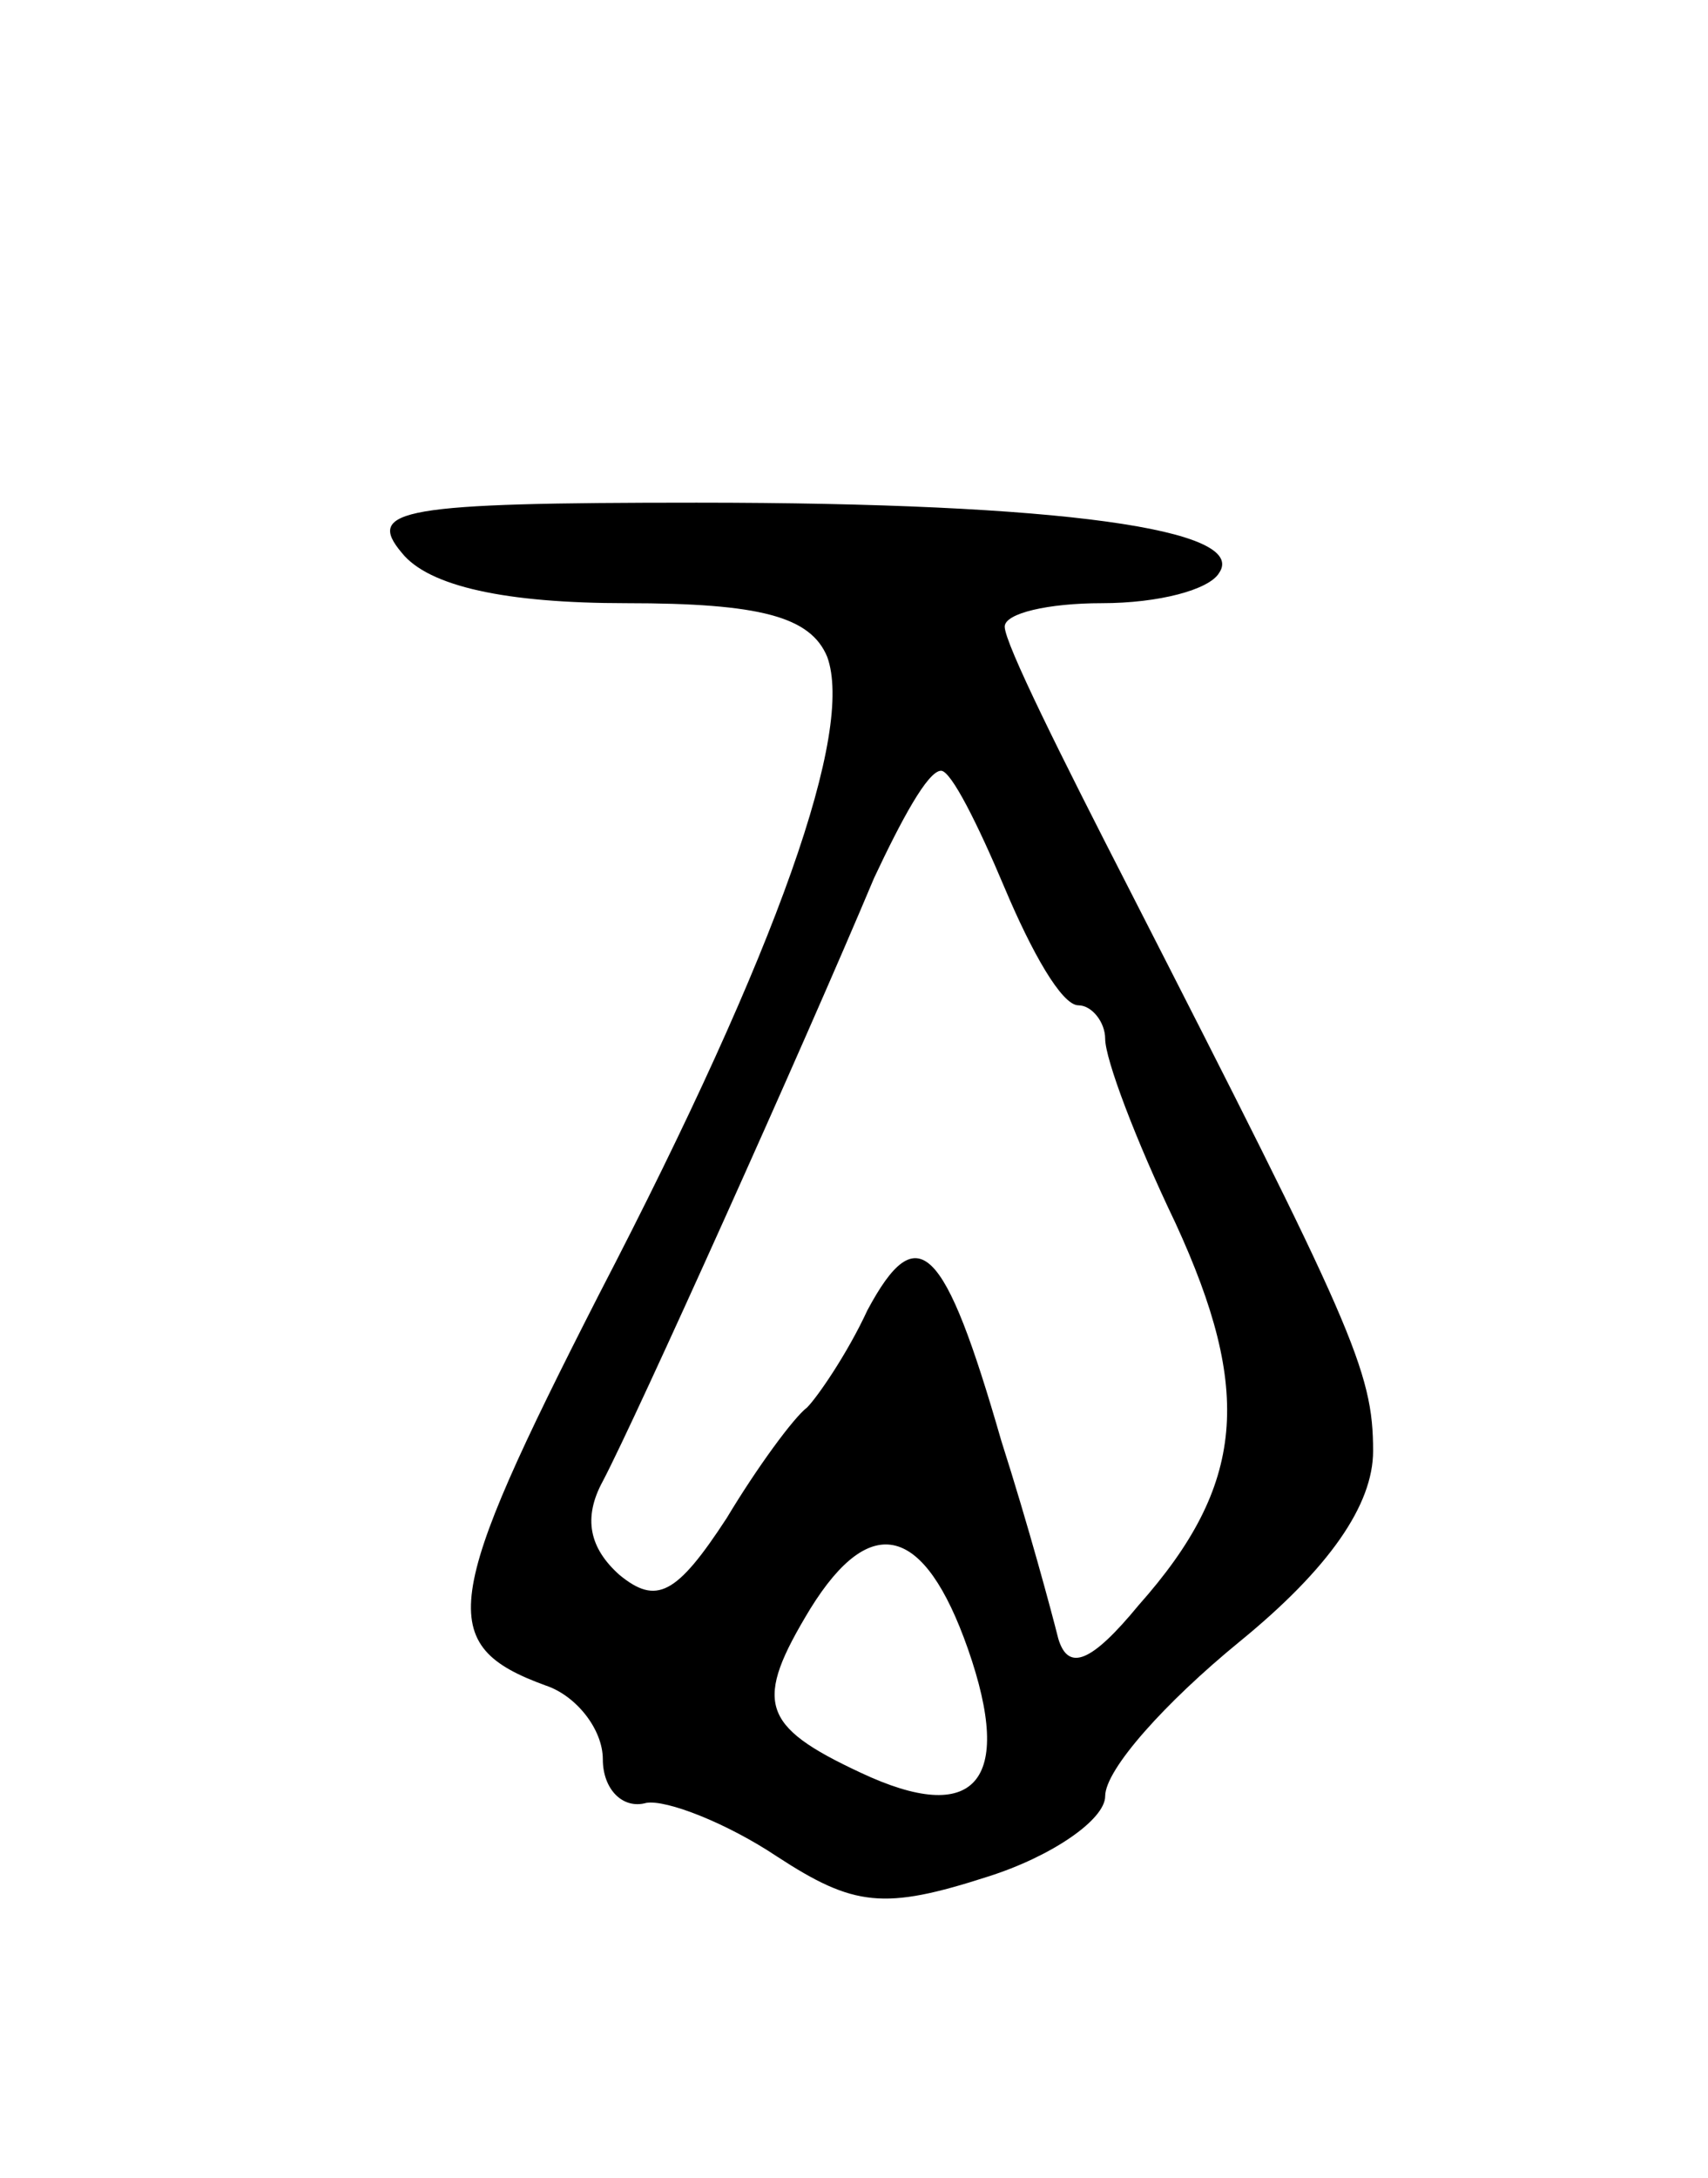 <svg version="1.0" xmlns="http://www.w3.org/2000/svg"
 width="51pt" height="65pt" viewBox="0 0 51 65"
 preserveAspectRatio="xMidYMid meet">
<g transform="translate(0,65) scale(0.1,-0.1)"
fill="#000000" stroke="none">
<path d="M120 485 c8 -10 31 -15 67 -15 40 0 55 -4 60 -16 8 -22 -14 -86 -68
-190 -47 -92 -49 -105 -16 -117 9 -3 17 -13 17 -22 0 -9 6 -15 13 -13 6 1 24
-6 39 -16 23 -15 32 -16 63 -6 19 6 35 17 35 24 0 8 18 28 40 46 27 22 40 41
40 57 0 24 -6 37 -73 168 -20 39 -37 73 -37 78 0 4 13 7 29 7 17 0 32 4 35 9
9 13 -47 21 -156 21 -88 0 -99 -2 -88 -15z m180 -100 c8 -19 17 -35 22 -35 4
0 8 -5 8 -10 0 -6 9 -30 21 -55 23 -50 21 -78 -11 -114 -14 -17 -21 -20 -24
-10 -2 8 -9 34 -17 59 -17 59 -25 67 -40 39 -6 -13 -15 -26 -18 -29 -4 -3 -15
-18 -24 -33 -15 -23 -21 -26 -32 -17 -9 8 -11 17 -5 28 10 19 60 130 81 180 8
17 16 32 20 32 3 0 11 -16 19 -35z m-11 -227 c14 -40 2 -53 -32 -37 -30 14
-32 21 -15 49 18 29 34 25 47 -12z"/>
</g>
</svg>
